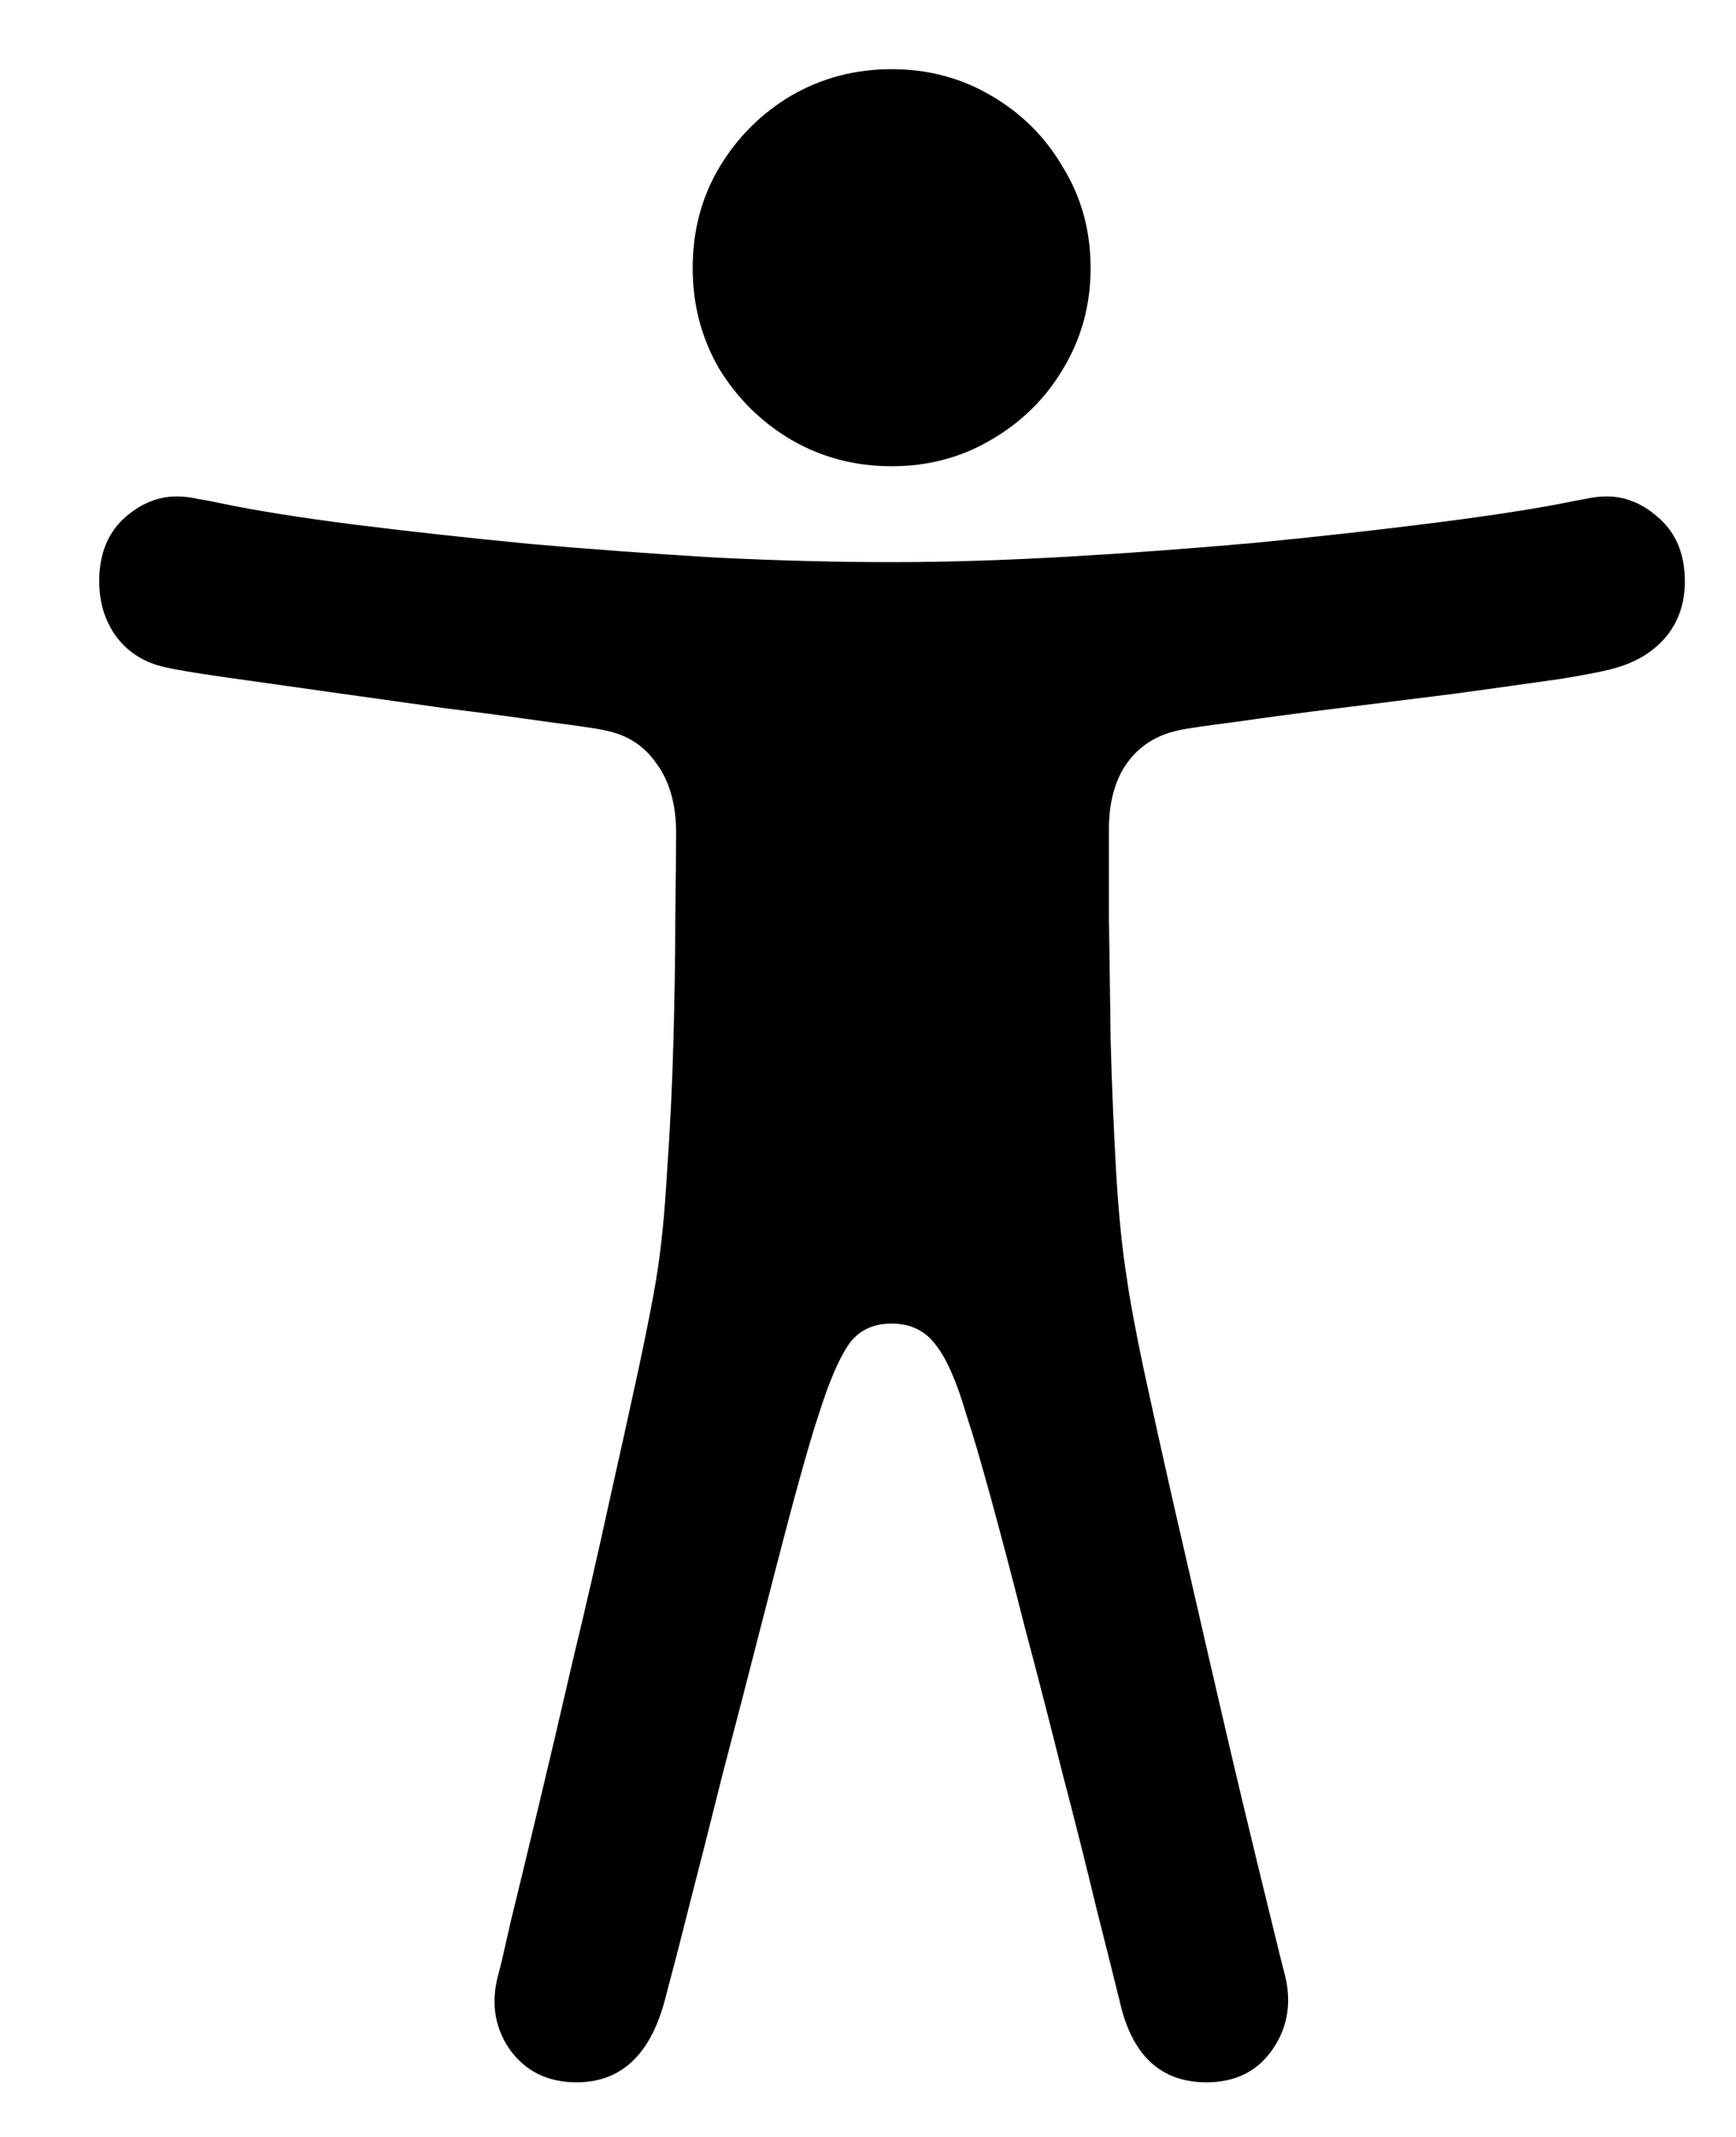 <svg width="13" height="16" viewBox="0 0 13 16" fill="none" xmlns="http://www.w3.org/2000/svg">
<path d="M6.677 3.491C6.403 3.491 6.153 3.425 5.925 3.293C5.702 3.161 5.521 2.983 5.385 2.76C5.253 2.532 5.187 2.281 5.187 2.008C5.187 1.73 5.253 1.479 5.385 1.256C5.521 1.028 5.702 0.848 5.925 0.716C6.153 0.584 6.403 0.518 6.677 0.518C6.95 0.518 7.199 0.584 7.422 0.716C7.65 0.848 7.83 1.028 7.962 1.256C8.099 1.479 8.167 1.73 8.167 2.008C8.167 2.281 8.099 2.532 7.962 2.76C7.83 2.983 7.65 3.161 7.422 3.293C7.199 3.425 6.95 3.491 6.677 3.491ZM6.677 9.91C6.535 9.91 6.428 9.963 6.355 10.067C6.283 10.172 6.207 10.348 6.13 10.594C6.084 10.73 6.023 10.942 5.945 11.229C5.868 11.517 5.784 11.84 5.692 12.2C5.601 12.556 5.508 12.916 5.412 13.28C5.321 13.645 5.237 13.977 5.159 14.278C5.082 14.584 5.02 14.821 4.975 14.989C4.865 15.39 4.646 15.591 4.318 15.591C4.1 15.591 3.931 15.507 3.812 15.338C3.699 15.169 3.674 14.978 3.737 14.764C3.746 14.732 3.776 14.604 3.826 14.381C3.881 14.158 3.949 13.875 4.031 13.533C4.113 13.191 4.2 12.822 4.291 12.426C4.387 12.029 4.476 11.642 4.558 11.264C4.644 10.881 4.719 10.541 4.783 10.245C4.847 9.944 4.89 9.723 4.913 9.582C4.95 9.363 4.977 9.094 4.995 8.775C5.018 8.456 5.034 8.128 5.043 7.791C5.052 7.454 5.057 7.144 5.057 6.861C5.061 6.574 5.063 6.358 5.063 6.212C5.059 6.007 5.009 5.84 4.913 5.713C4.822 5.581 4.692 5.499 4.523 5.467C4.46 5.453 4.318 5.433 4.1 5.405C3.881 5.373 3.626 5.339 3.334 5.303C3.042 5.262 2.751 5.221 2.459 5.18C2.167 5.139 1.908 5.102 1.68 5.07C1.456 5.038 1.308 5.013 1.235 4.995C1.085 4.963 0.964 4.888 0.873 4.77C0.786 4.651 0.743 4.512 0.743 4.353C0.743 4.157 0.802 4.002 0.921 3.888C1.044 3.774 1.178 3.717 1.324 3.717C1.379 3.717 1.434 3.724 1.488 3.737C1.548 3.746 1.607 3.758 1.666 3.771C1.935 3.826 2.268 3.879 2.664 3.929C3.065 3.979 3.498 4.027 3.963 4.072C4.428 4.113 4.895 4.147 5.364 4.175C5.834 4.198 6.271 4.209 6.677 4.209C7.087 4.209 7.527 4.195 7.996 4.168C8.465 4.141 8.93 4.106 9.391 4.065C9.855 4.02 10.286 3.972 10.683 3.922C11.084 3.872 11.419 3.822 11.688 3.771C11.751 3.758 11.81 3.746 11.865 3.737C11.92 3.724 11.977 3.717 12.036 3.717C12.177 3.717 12.31 3.774 12.433 3.888C12.556 4.002 12.617 4.157 12.617 4.353C12.617 4.512 12.572 4.649 12.48 4.763C12.389 4.872 12.269 4.95 12.118 4.995C12.05 5.018 11.904 5.048 11.681 5.084C11.457 5.116 11.198 5.152 10.901 5.193C10.61 5.23 10.316 5.266 10.02 5.303C9.728 5.339 9.473 5.373 9.254 5.405C9.035 5.433 8.894 5.453 8.83 5.467C8.661 5.503 8.532 5.585 8.44 5.713C8.349 5.84 8.304 6.007 8.304 6.212C8.304 6.358 8.304 6.574 8.304 6.861C8.308 7.144 8.313 7.454 8.317 7.791C8.326 8.128 8.34 8.456 8.358 8.775C8.377 9.094 8.404 9.363 8.44 9.582C8.459 9.723 8.5 9.944 8.563 10.245C8.627 10.541 8.702 10.881 8.789 11.264C8.876 11.642 8.965 12.029 9.056 12.426C9.147 12.822 9.233 13.191 9.315 13.533C9.397 13.875 9.466 14.158 9.521 14.381C9.575 14.604 9.607 14.732 9.616 14.764C9.675 14.978 9.648 15.169 9.534 15.338C9.42 15.507 9.254 15.591 9.035 15.591C8.693 15.591 8.477 15.39 8.386 14.989C8.345 14.821 8.285 14.584 8.208 14.278C8.135 13.973 8.051 13.638 7.955 13.273C7.864 12.909 7.771 12.546 7.675 12.187C7.584 11.826 7.499 11.505 7.422 11.223C7.344 10.94 7.283 10.73 7.237 10.594C7.164 10.343 7.087 10.168 7.005 10.067C6.927 9.963 6.818 9.91 6.677 9.91Z" fill="black"/>
</svg>
